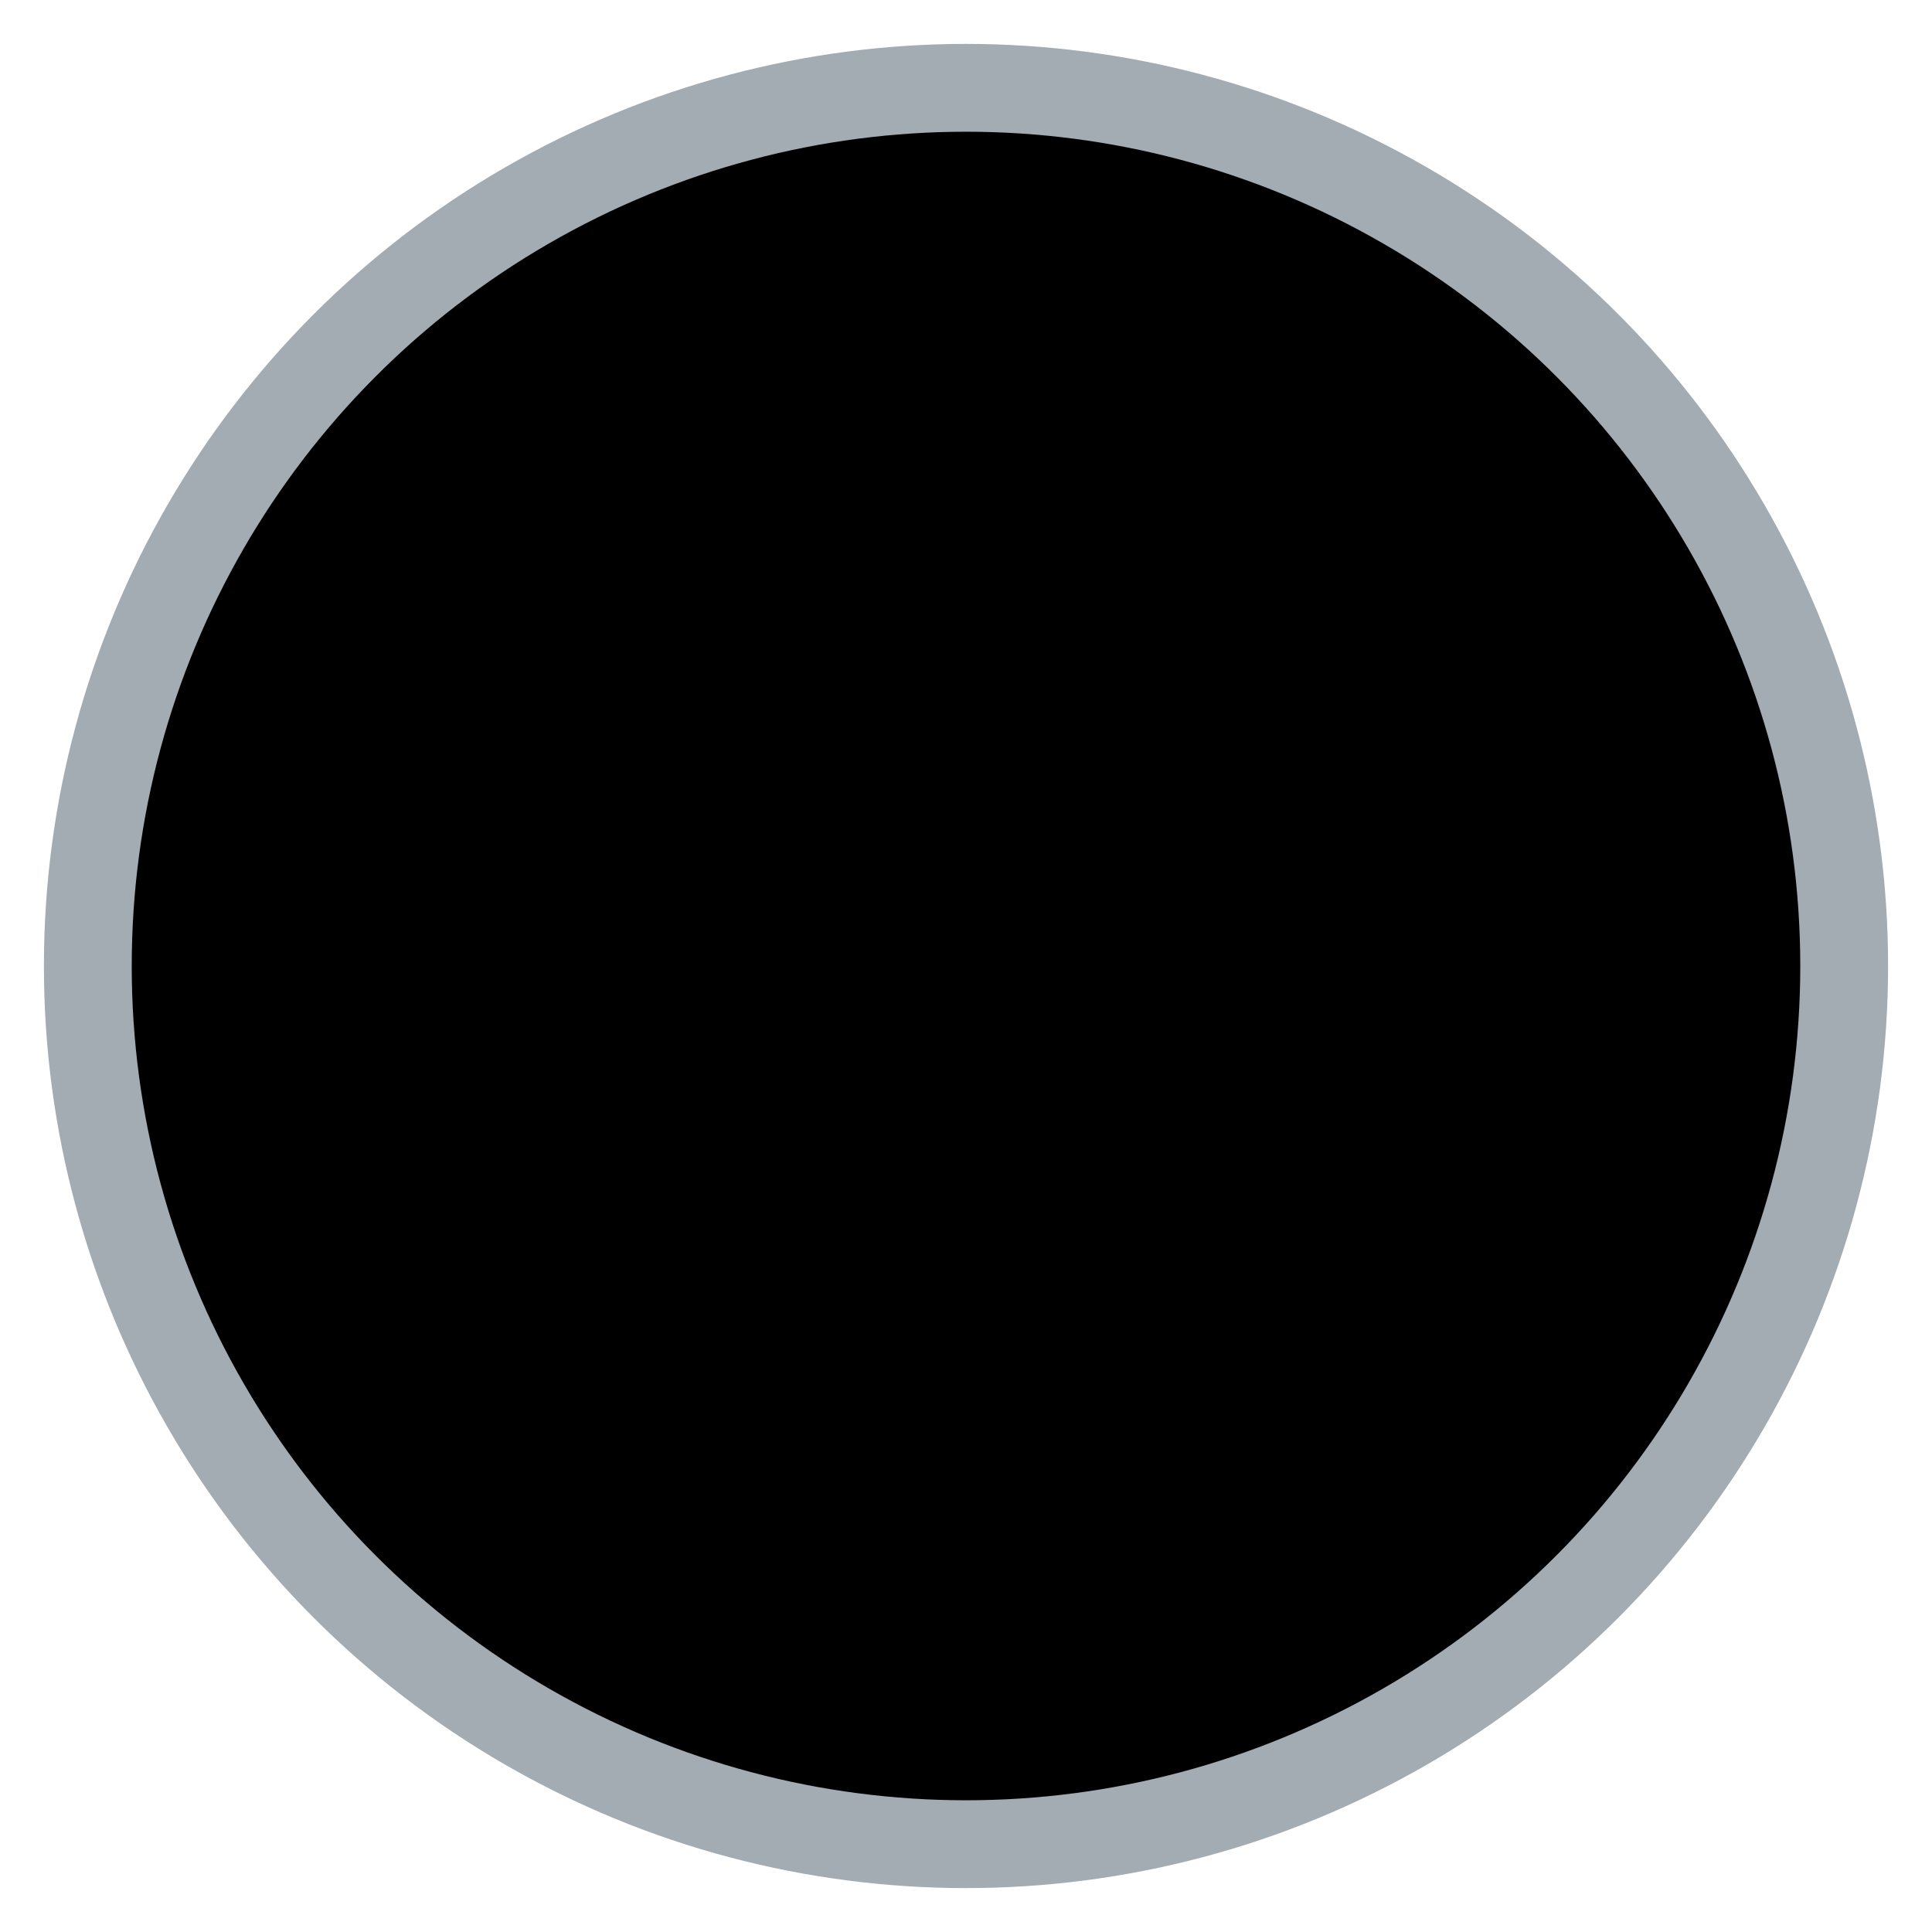 <svg viewBox="0 0 22 22" version="1.1" xmlns="http://www.w3.org/2000/svg" xmlns:xlink="http://www.w3.org/1999/xlink"><g id="shiny-logo-page-1" stroke="none" stroke-width="1" fill="currentColor" fill-rule="evenodd"><g id="shinyfrog-logo" transform="translate(1, 1)"><path d="M10.674,3.606 C10.526,3.465 10.291,3.465 10.143,3.606 L5.145,8.404 C4.986,8.556 4.954,8.797 5.068,8.985 L9.818,16.847 C9.892,16.968 10.038,17.026 10.176,16.989 C10.313,16.951 10.409,16.827 10.409,16.685 L10.409,13.682 C10.409,13.23 10.779,12.863 11.235,12.863 L13.248,12.863 C13.33,12.863 13.407,12.821 13.45,12.751 C13.493,12.682 13.497,12.595 13.461,12.522 L12.444,10.502 C12.352,10.318 12.129,10.241 11.942,10.328 L8.813,12.132 C8.721,12.174 8.613,12.155 8.542,12.083 C8.471,12.011 8.454,11.903 8.499,11.813 L8.956,10.43 C8.985,10.374 8.989,10.308 8.968,10.248 C8.947,10.188 8.902,10.139 8.844,10.112 L7.254,9.071 C7.153,9.024 7.099,8.914 7.123,8.807 C7.147,8.699 7.243,8.622 7.355,8.622 L9.365,8.622 C9.455,8.622 9.538,8.571 9.578,8.491 L10.153,6.759 C10.194,6.679 10.276,6.628 10.366,6.628 C10.457,6.628 10.539,6.679 10.579,6.759 L11.447,8.482 C11.49,8.568 11.578,8.622 11.674,8.622 L14.762,8.622 C14.859,8.622 14.946,8.564 14.983,8.475 C15.019,8.386 14.997,8.284 14.927,8.217 L10.674,3.606 Z" id="logo" fill="currentColor"/><circle id="Oval" stroke="#A3ABB3" cx="10" cy="10" r="10"/></g></g></svg>